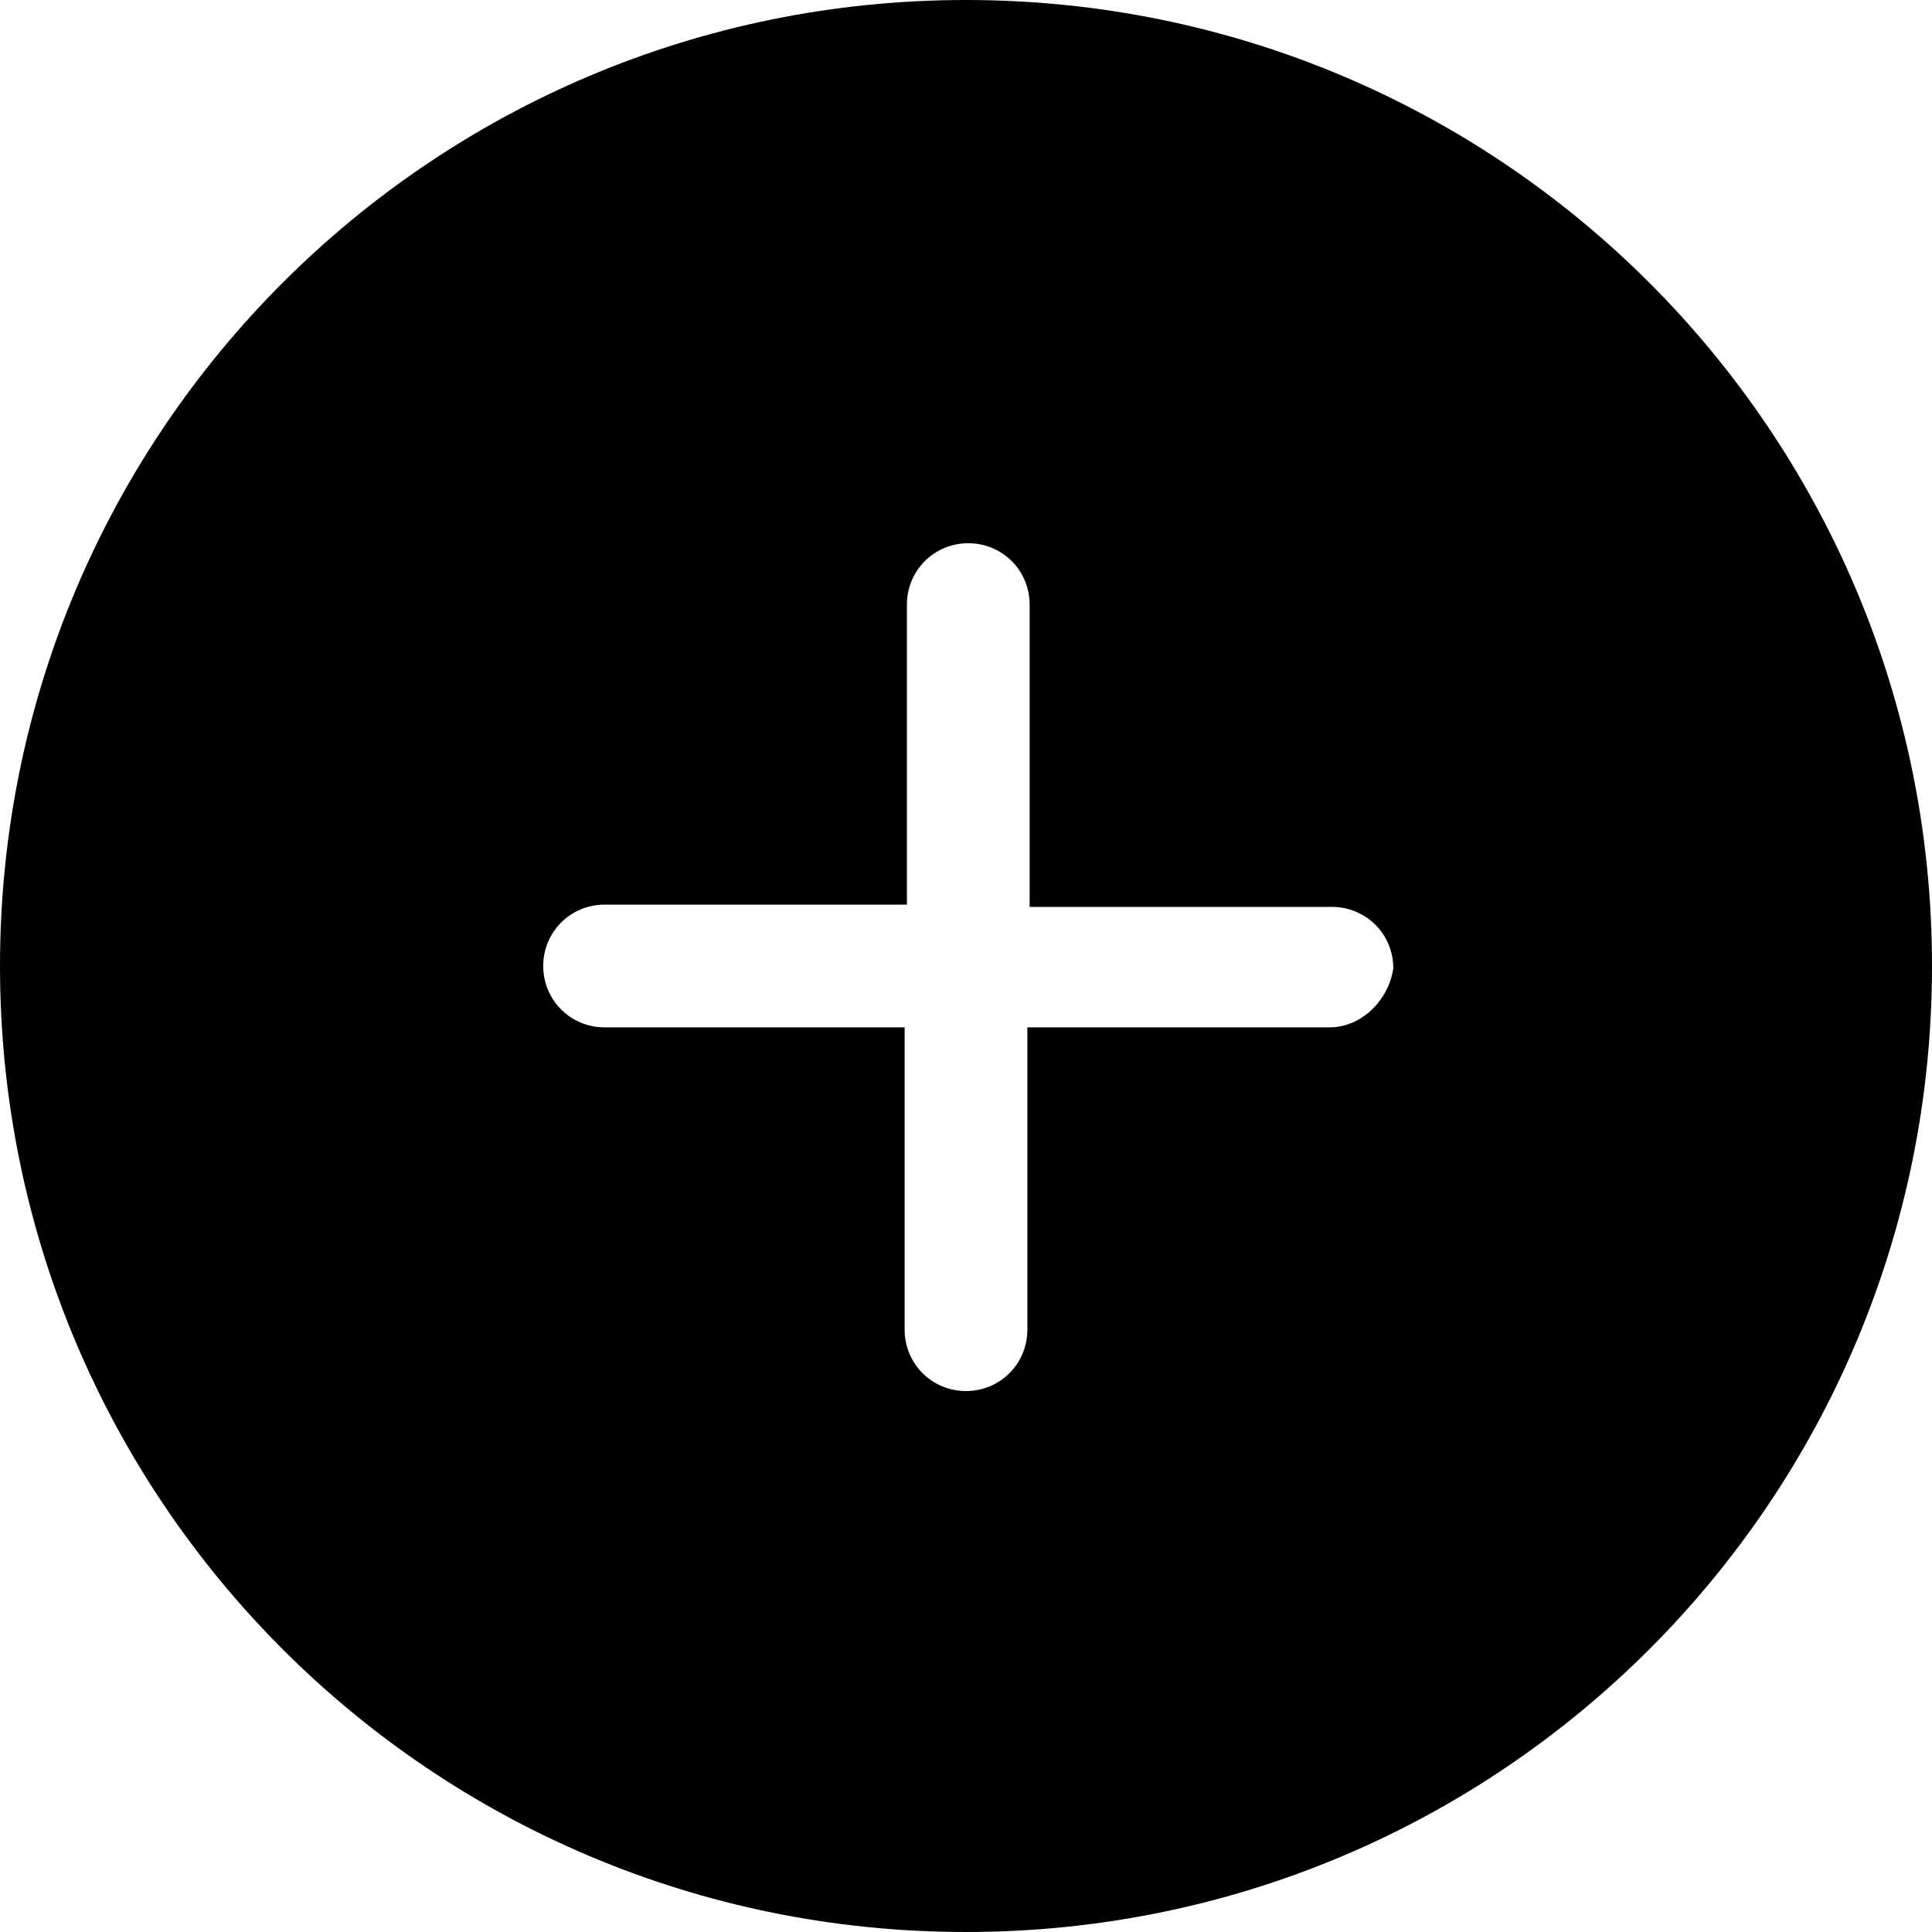 <?xml version="1.0" standalone="no"?><!DOCTYPE svg PUBLIC "-//W3C//DTD SVG 1.1//EN" "http://www.w3.org/Graphics/SVG/1.1/DTD/svg11.dtd"><svg t="1582184679157" class="icon" viewBox="0 0 1024 1024" version="1.1" xmlns="http://www.w3.org/2000/svg" p-id="12328" xmlns:xlink="http://www.w3.org/1999/xlink" width="64" height="64"><defs><style type="text/css"></style></defs><path d="M512 0C228.894 0 0 228.894 0 512 0 795.106 228.894 1024 512 1024S1024 795.106 1024 512C1024 228.894 795.106 0 512 0zM704.753 544.527 544.527 544.527l0 160.226c0 18.071-14.456 32.527-32.527 32.527-18.071 0-32.527-14.456-32.527-32.527L479.473 544.527 320.452 544.527c-18.071 0-32.527-14.456-32.527-32.527 0-18.071 14.456-32.527 32.527-32.527l160.226 0L480.678 320.452c0-18.071 14.456-32.527 32.527-32.527 18.071 0 32.527 14.456 32.527 32.527l0 160.226 160.226 0c18.071 0 32.527 14.456 32.527 32.527C736.075 530.071 721.619 544.527 704.753 544.527z" p-id="12329"></path></svg>
